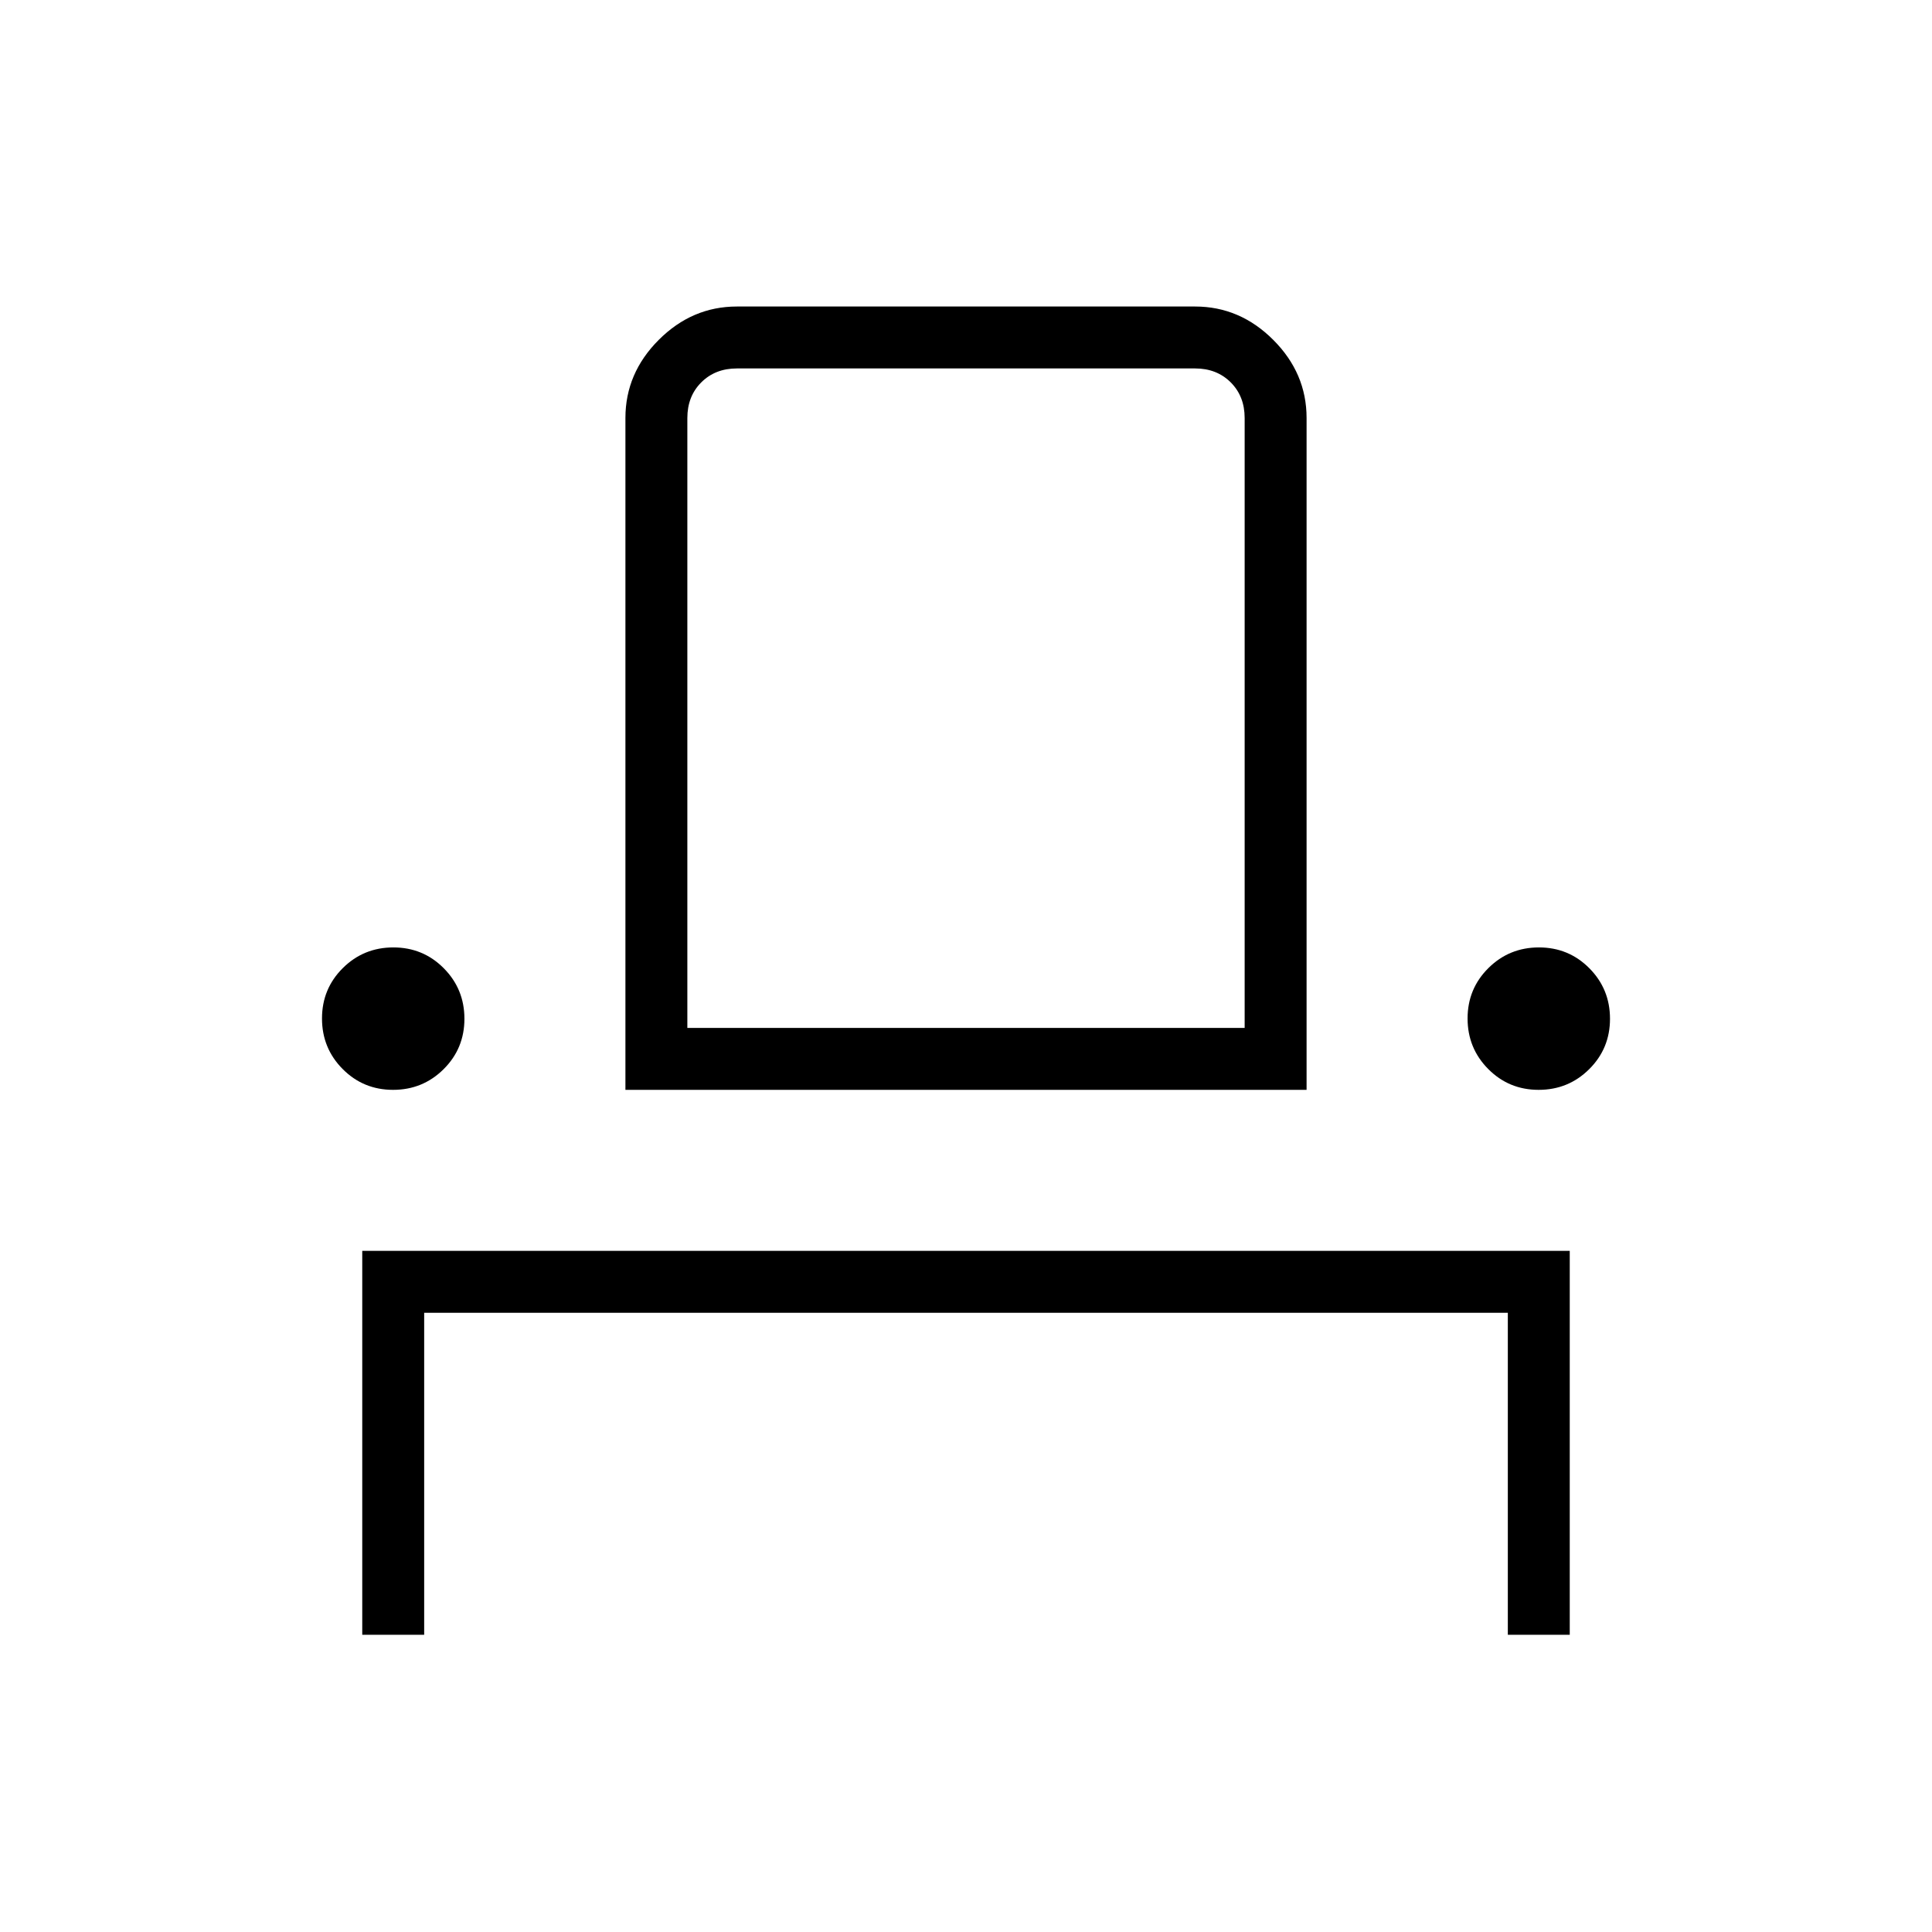 <svg xmlns="http://www.w3.org/2000/svg" width="48" height="48" viewBox="0 96 960 960"><path d="M180 908.308v-190.77h600v190.77h-30.769v-160H210.769v160H180Zm15.312-270.769q-14.774 0-25.043-10.342T160 602.081q0-14.773 10.341-25.043 10.342-10.269 25.116-10.269t25.043 10.342q10.269 10.341 10.269 25.115t-10.341 25.043q-10.342 10.27-25.116 10.27Zm115.457 0V303.692q0-22.25 16.567-38.817 16.568-16.568 38.818-16.568h227.692q22.25 0 38.818 16.568 16.567 16.567 16.567 38.817v333.847H310.769Zm453.774 0q-14.774 0-25.043-10.342t-10.269-25.116q0-14.773 10.342-25.043 10.341-10.269 25.115-10.269t25.043 10.342Q800 587.452 800 602.226t-10.341 25.043q-10.342 10.27-25.116 10.27Zm-423.005-30.77h276.924V303.692q0-10.769-6.923-17.692-6.924-6.923-17.693-6.923H366.154q-10.769 0-17.693 6.923-6.923 6.923-6.923 17.692v303.077Zm0 0h276.924-276.924Z"/></svg>